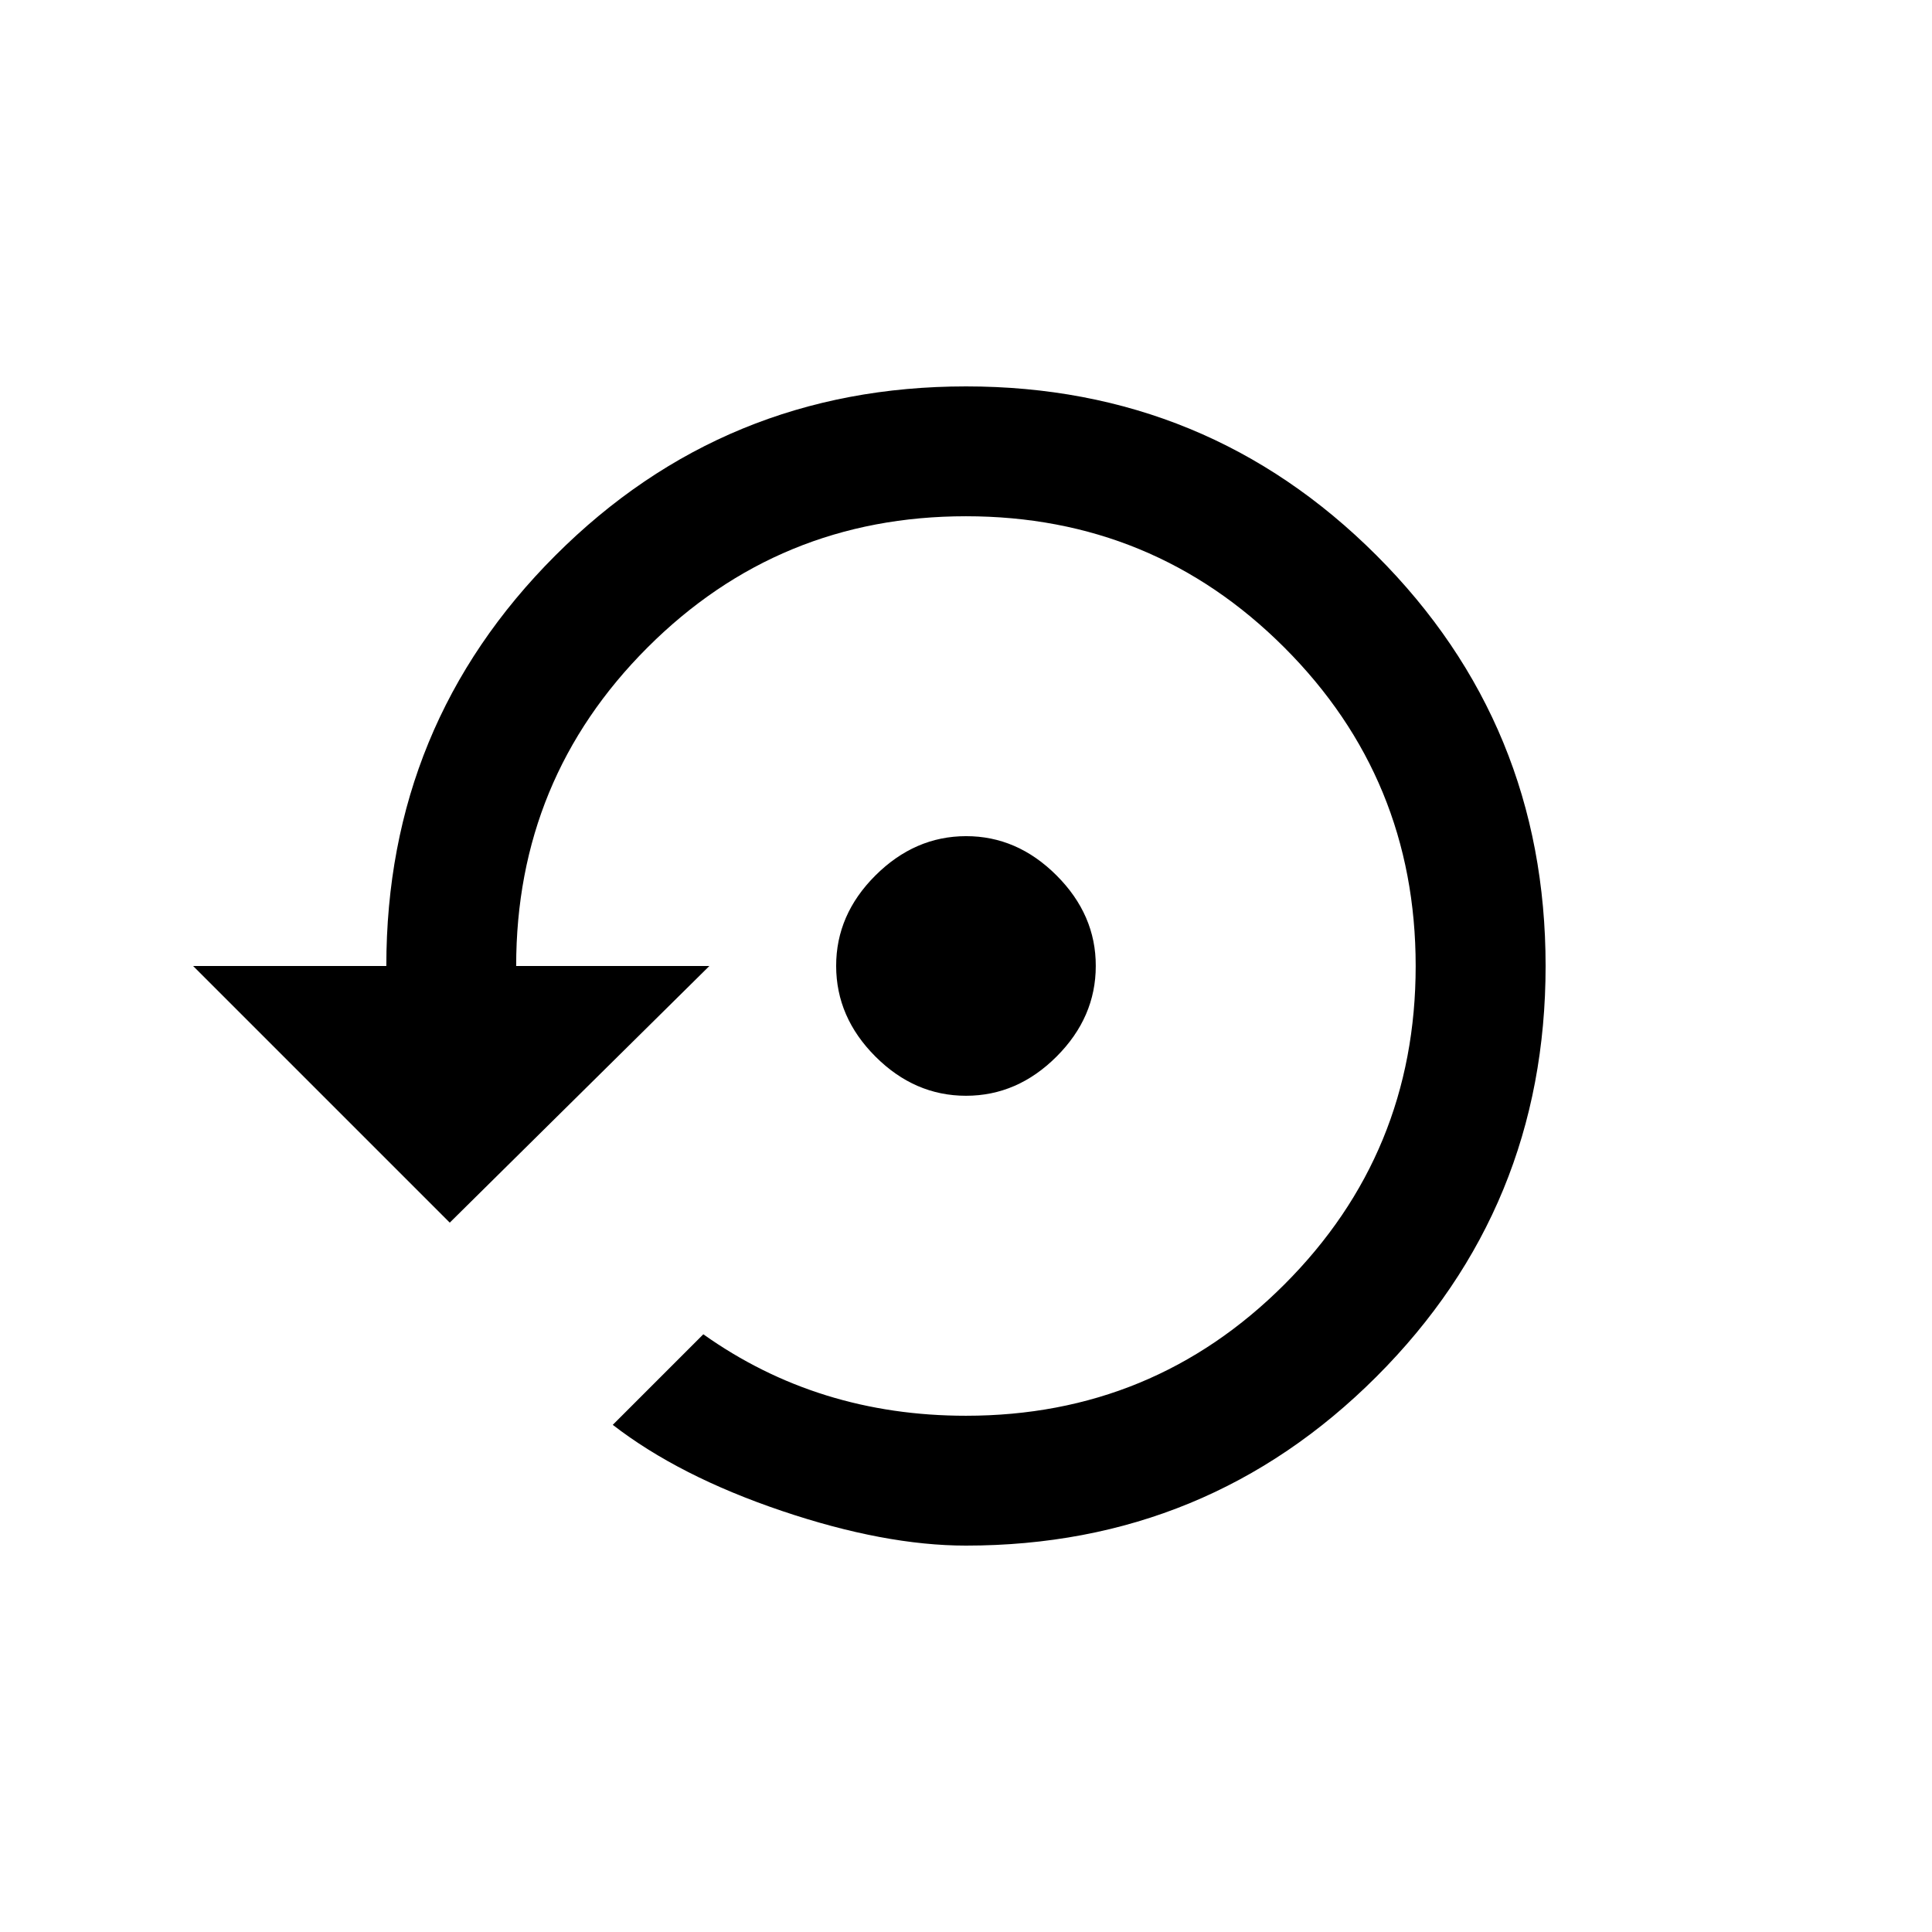 <!-- Generated by IcoMoon.io -->
<svg version="1.1" xmlns="http://www.w3.org/2000/svg" width="24" height="24" viewBox="0 0 24 24">
<title>settings_backup_restore</title>
<path d="M12 4.8q3 0 5.1 2.1t2.1 5.1-2.1 5.1-5.1 2.1q-1.012 0-2.288-0.431t-2.1-1.069l1.125-1.125q1.425 1.012 3.262 1.012 2.325 0 3.956-1.631t1.631-3.956-1.631-3.956-3.956-1.631-3.956 1.631-1.631 3.956h2.4l-3.225 3.188-3.188-3.188h2.4q0-3 2.1-5.1t5.1-2.1zM13.612 12q0 0.638-0.487 1.125t-1.125 0.487-1.125-0.487-0.488-1.125 0.488-1.125 1.125-0.488 1.125 0.488 0.487 1.125z"></path>
</svg>
